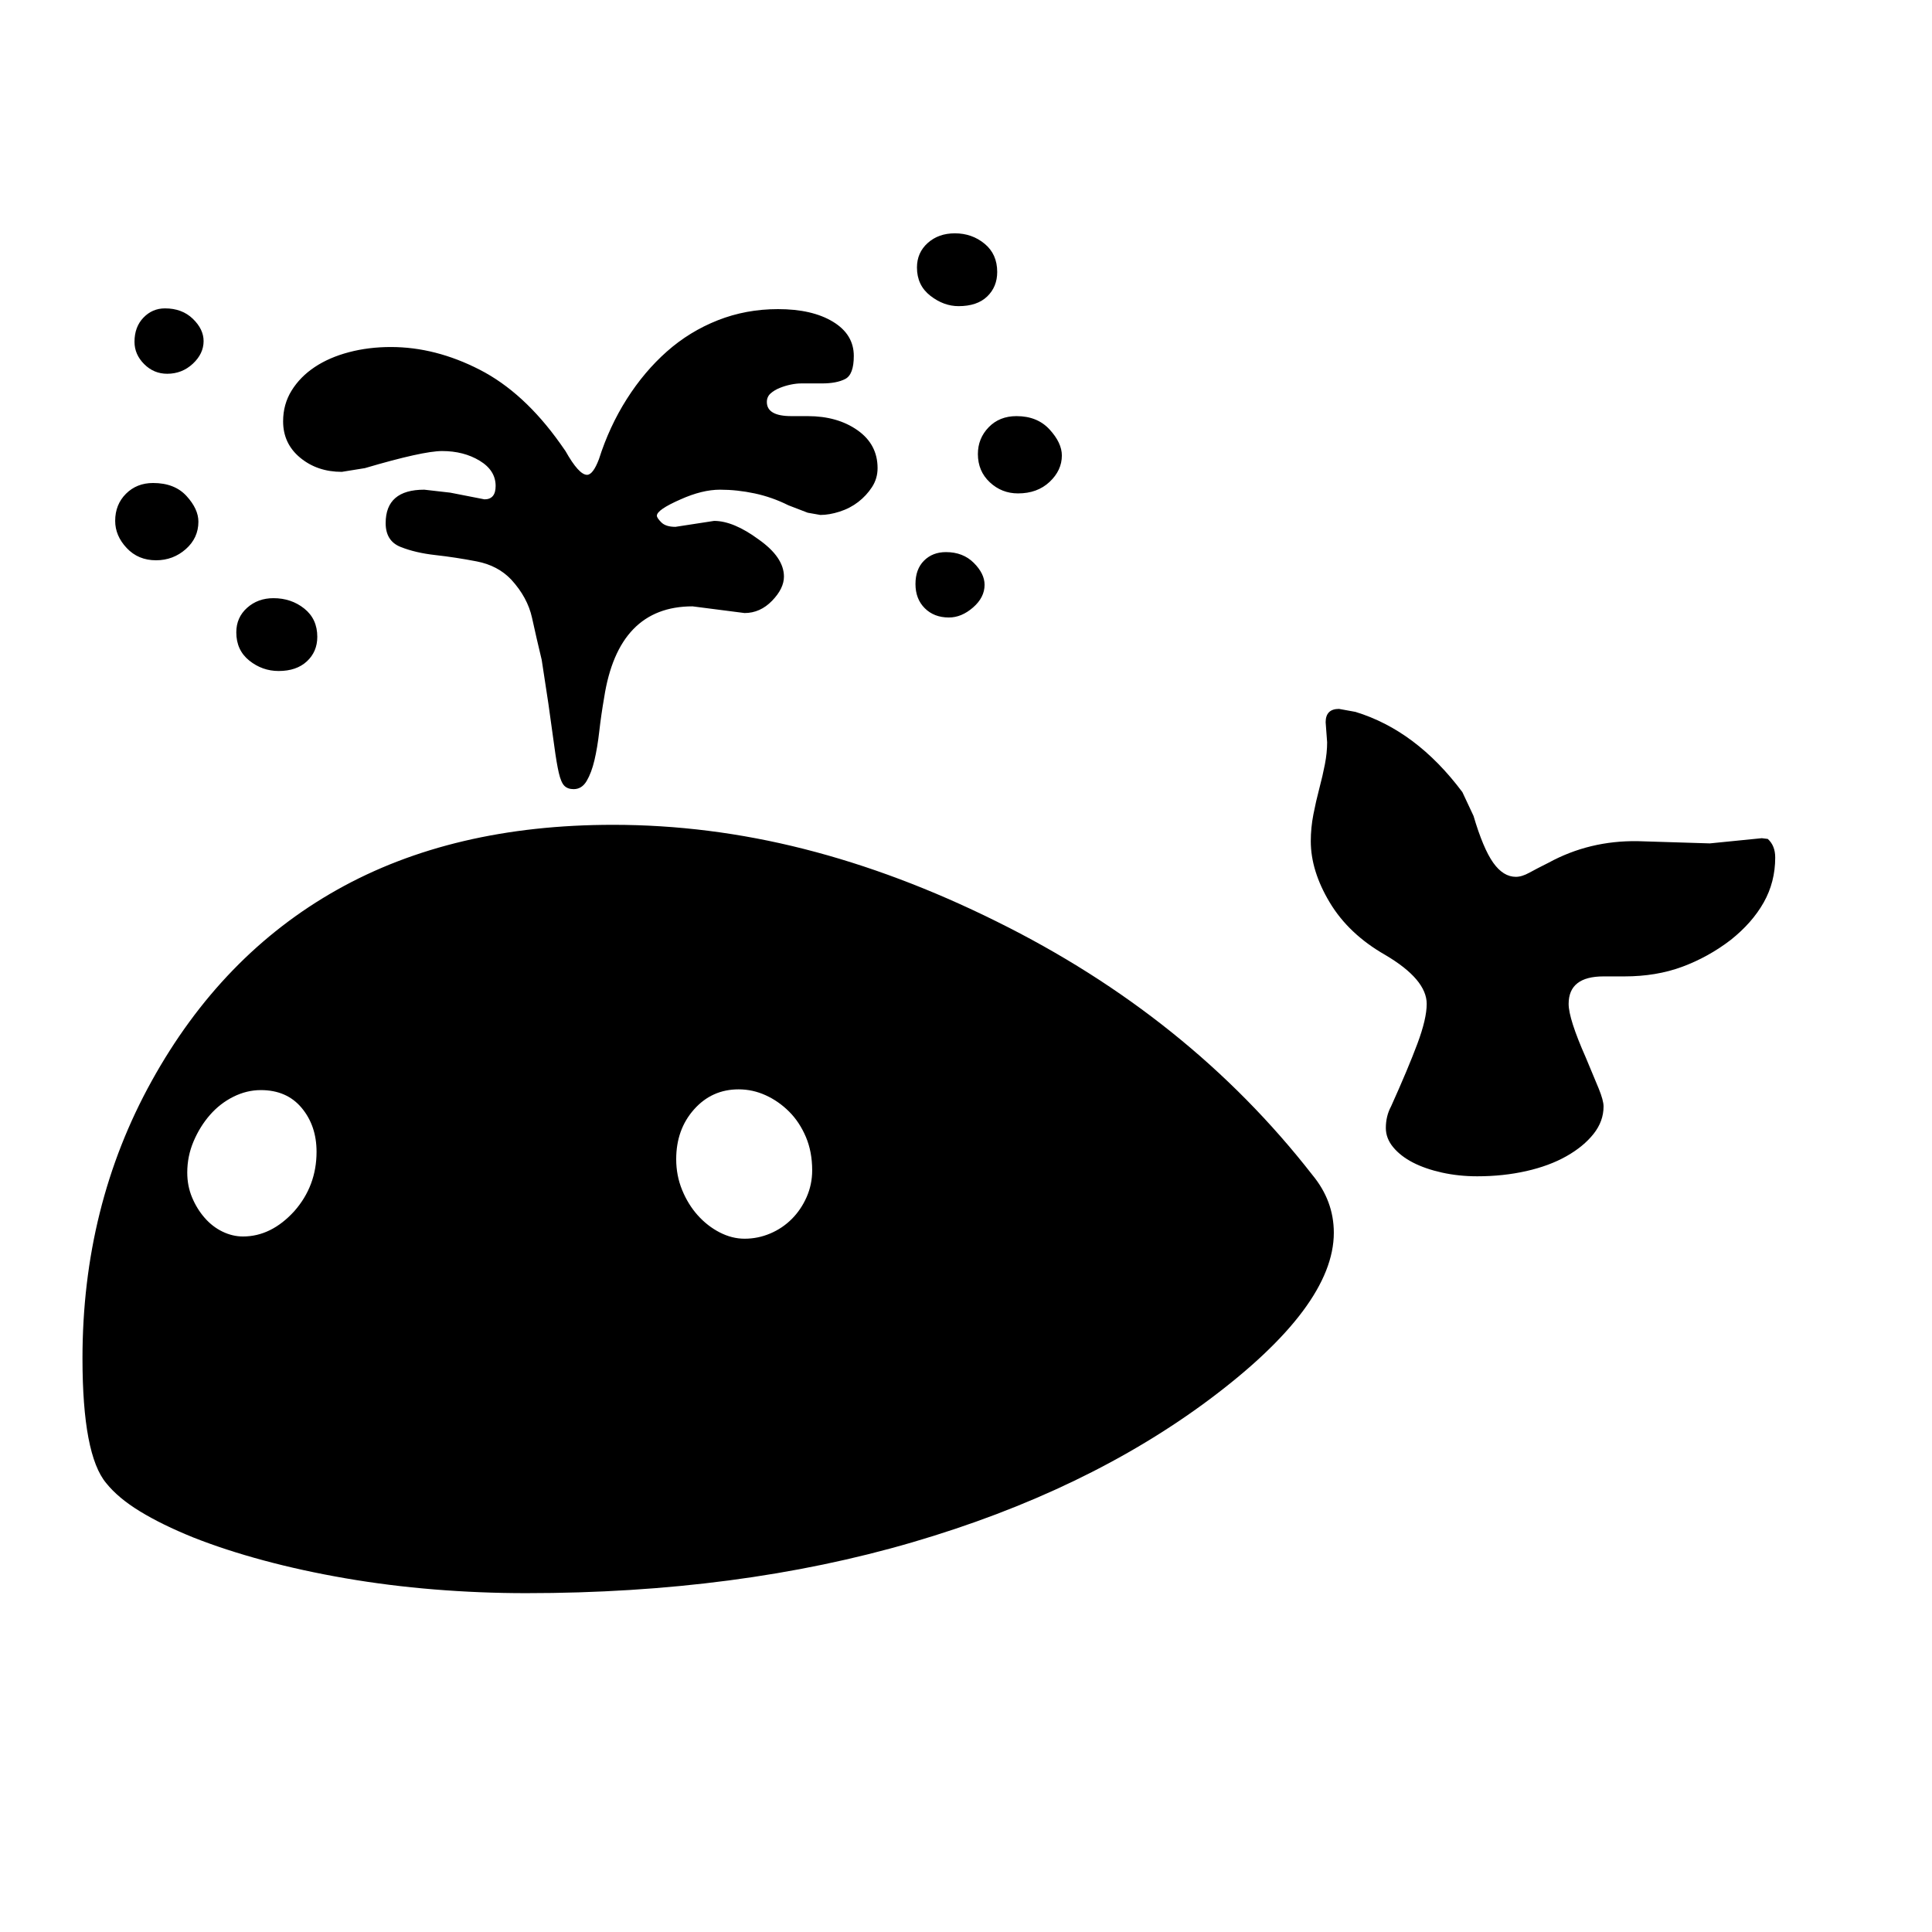 <svg xmlns="http://www.w3.org/2000/svg"
    viewBox="0 0 2600 2600">
  <!--
Digitized data copyright © 2011, Google Corporation.
Android is a trademark of Google and may be registered in certain jurisdictions.
Licensed under the Apache License, Version 2.0
http://www.apache.org/licenses/LICENSE-2.0
  -->
<path d="M274 459L274 459Q274 476 259.5 489.5 245 503 225 503L225 503Q207 503 194 490 181 477 181 460L181 460Q181 440 193 427.5 205 415 222 415L222 415Q245 415 259.5 429 274 443 274 459ZM1325 787L1325 787Q1325 804 1309.5 817.5 1294 831 1277 831L1277 831Q1257 831 1244.5 818.5 1232 806 1232 786L1232 786Q1232 766 1243.5 754.5 1255 743 1273 743L1273 743Q1296 743 1310.5 757.5 1325 772 1325 787ZM1316 611L1316 611Q1316 590 1330.5 575 1345 560 1368 560L1368 560Q1396 560 1412.5 578 1429 596 1429 613L1429 613Q1429 633 1412.5 648.5 1396 664 1370 664L1370 664Q1348 664 1332 649 1316 634 1316 611ZM267 702L267 702Q267 724 250 739 233 754 210 754L210 754Q186 754 170.5 737.5 155 721 155 701L155 701Q155 679 169.5 664.5 184 650 206 650L206 650Q235 650 251 667.5 267 685 267 702ZM1290 412L1290 412Q1270 412 1252 398 1234 384 1234 360L1234 360Q1234 340 1248.5 327 1263 314 1285 314L1285 314Q1308 314 1325 328 1342 342 1342 366L1342 366Q1342 386 1328.5 399 1315 412 1290 412ZM375 903L375 903Q353 903 335.5 889 318 875 318 851L318 851Q318 831 332.5 818 347 805 368 805L368 805Q392 805 409.5 819 427 833 427 857L427 857Q427 877 413 890 399 903 375 903ZM381 567L381 567Q381 544 392.5 525.5 404 507 423.5 494 443 481 469.5 474 496 467 526 467L526 467Q586 467 645.5 497.5 705 528 754 597L754 597 761 607Q779 639 790 639L790 639Q798 639 806 618L806 618Q820 574 843.5 537 867 500 897.5 473 928 446 966 431 1004 416 1047 416L1047 416Q1093 416 1121 433 1149 450 1149 479L1149 479Q1149 504 1137.5 510 1126 516 1106 516L1106 516 1078 516Q1072 516 1064.5 517.5 1057 519 1049.5 522 1042 525 1037 529.5 1032 534 1032 541L1032 541Q1032 560 1065 560L1065 560 1087 560Q1127 560 1154 579 1181 598 1181 630L1181 630Q1181 644 1173.5 655.5 1166 667 1155 675.5 1144 684 1130 688.5 1116 693 1104 693L1104 693 1087 690 1061 680Q1039 669 1015.5 664 992 659 969 659L969 659Q945 659 916 672L916 672Q884 686 884 694L884 694Q884 697 890 703 896 709 909 709L909 709 961 701Q987 701 1021 726L1021 726Q1055 750 1055 776L1055 776Q1055 792 1039 808.5 1023 825 1002 825L1002 825 932 816Q832 816 813 939L813 939Q809 962 806.5 984 804 1006 800 1023 796 1040 789.5 1051 783 1062 772 1062L772 1062Q764 1062 759.5 1057.5 755 1053 752 1040 749 1027 746 1004.5 743 982 738 947L738 947 729 888Q722 859 716 831.5 710 804 688 780L688 780Q670 761 641.5 755.5 613 750 586 747 559 744 539 736 519 728 519 704L519 704Q519 659 571 659L571 659 606 663 652 672Q667 672 667 654L667 654Q667 633 645.5 620 624 607 595 607L595 607Q569 607 491 630L491 630 460 635Q427 635 404 616 381 597 381 567ZM2389 1154L2389 1154Q2389 1187 2373.5 1214.5 2358 1242 2329 1265L2329 1265Q2299 1288 2264 1301 2229 1314 2186 1314L2186 1314 2158 1314Q2111 1314 2111 1351L2111 1351Q2111 1371 2134 1423L2134 1423Q2145 1449 2151.5 1465 2158 1481 2158 1489L2158 1489Q2158 1509 2144.5 1526 2131 1543 2108 1556 2085 1569 2054 1576 2023 1583 1988 1583L1988 1583Q1963 1583 1940.5 1578 1918 1573 1901.5 1564.5 1885 1556 1875 1544 1865 1532 1865 1518L1865 1518Q1865 1502 1872 1489L1872 1489Q1895 1438 1907.5 1404.5 1920 1371 1920 1351L1920 1351Q1920 1318 1864 1285L1864 1285Q1815 1257 1789.5 1214.5 1764 1172 1764 1132L1764 1132Q1764 1114 1767.5 1096 1771 1078 1775.5 1061 1780 1044 1783 1028.5 1786 1013 1786 999L1786 999 1784 972Q1784 954 1802 954L1802 954 1824 958Q1906 983 1968 1066L1968 1066 1983 1098Q1996 1142 2009.5 1161 2023 1180 2040 1180L2040 1180Q2048 1180 2058 1174.5 2068 1169 2084 1161L2084 1161Q2139 1131 2204 1132L2204 1132 2301 1135 2371 1128 2379 1129Q2389 1138 2389 1154ZM1002 1667L1002 1667Q1020 1667 1036.5 1660 1053 1653 1065.5 1640.5 1078 1628 1085.5 1611 1093 1594 1093 1575L1093 1575Q1093 1550 1084.5 1530 1076 1510 1062 1496 1048 1482 1030.5 1474 1013 1466 994 1466L994 1466Q958 1466 934 1493 910 1520 910 1560L910 1560Q910 1582 918 1601.5 926 1621 939 1635.5 952 1650 968.5 1658.5 985 1667 1002 1667ZM327 1664L327 1664Q365 1664 396 1630L396 1630Q426 1596 426 1550L426 1550Q426 1515 406 1491 386 1467 351 1467L351 1467Q332 1467 314 1476 296 1485 282.5 1500.5 269 1516 260.5 1536 252 1556 252 1578L252 1578Q252 1596 258.5 1611.5 265 1627 275.5 1639 286 1651 299.5 1657.5 313 1664 327 1664ZM1795 1659L1795 1659Q1795 1758 1628 1883L1628 1883Q1462 2007 1228 2075.5 994 2144 708 2144L708 2144Q646 2144 584.5 2139 523 2134 465 2124 407 2114 355 2100 303 2086 260 2069L260 2069Q218 2052 188.5 2034 159 2016 143 1996L143 1996Q111 1958 111 1828L111 1828Q111 1623 204 1455L204 1455Q298 1285 453.5 1197.5 609 1110 825 1110L825 1110Q954 1110 1082 1142.5 1210 1175 1341 1240L1341 1240Q1600 1368 1766 1581L1766 1581Q1795 1616 1795 1659Z"/>
</svg>